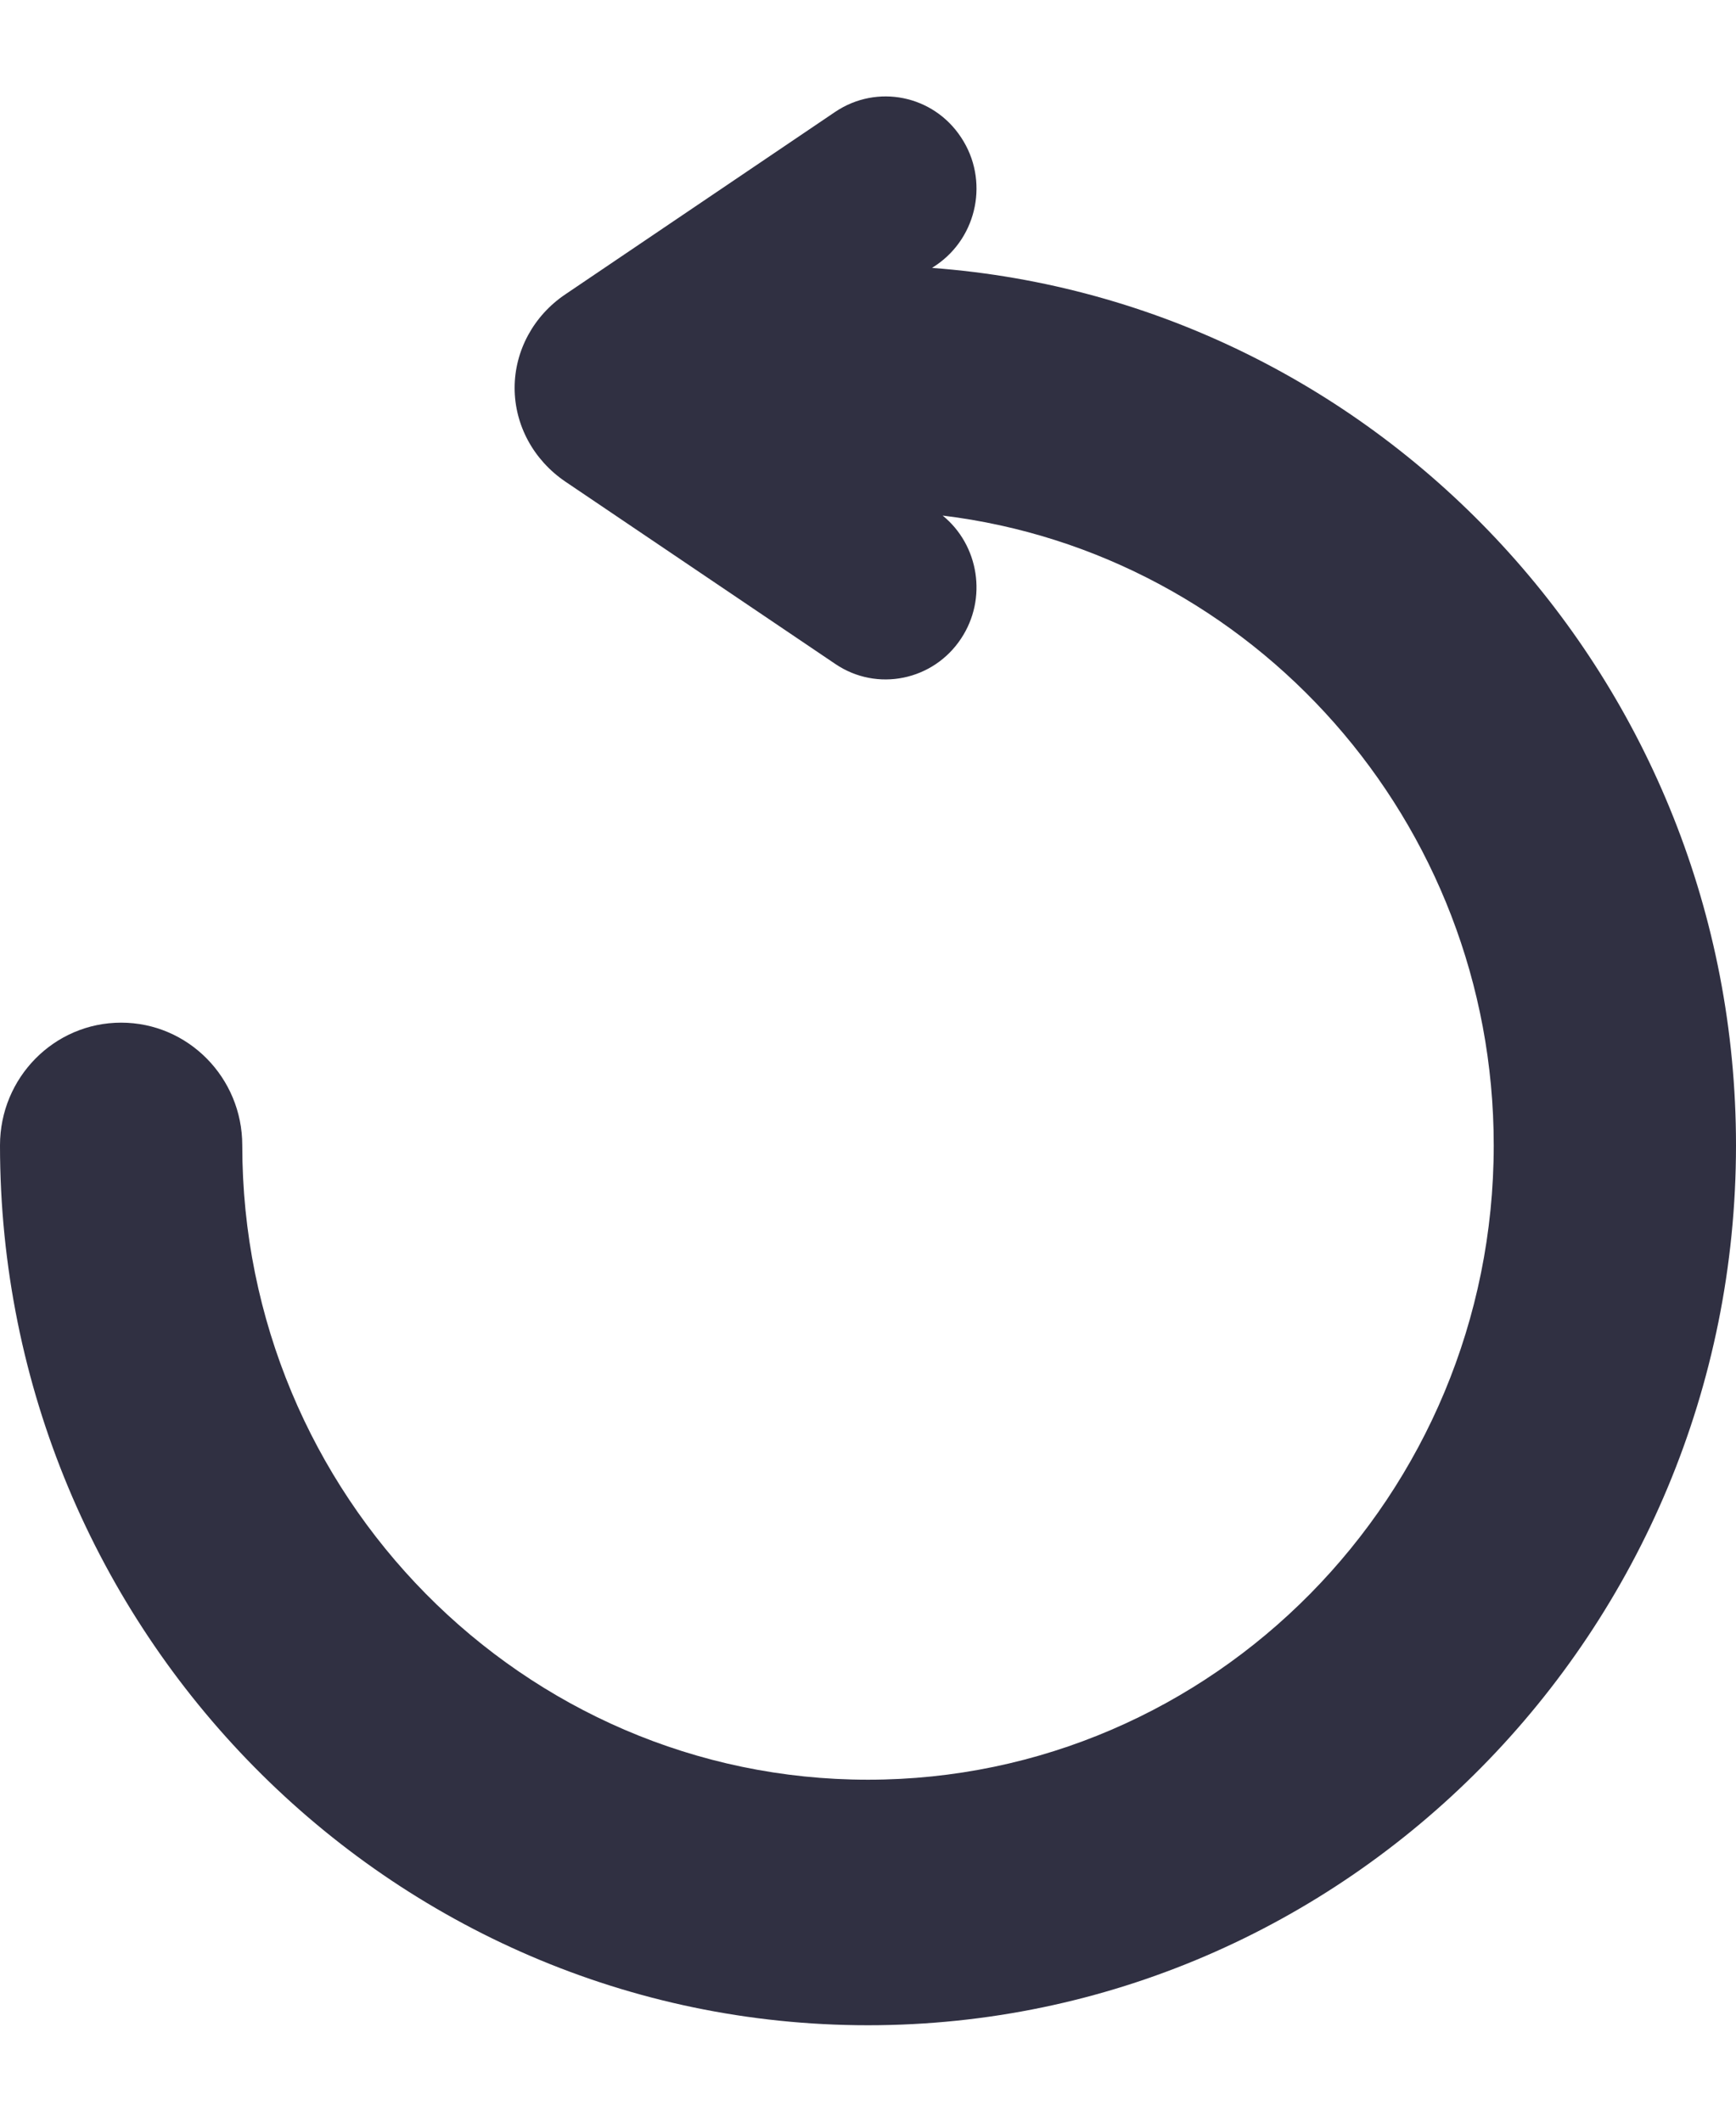 <svg width="9" height="11" viewBox="0 0 9 11" fill="none" xmlns="http://www.w3.org/2000/svg">
<path d="M4.983 0.713C5.128 0.932 5.069 1.228 4.853 1.375L4.832 1.389C7.159 1.562 9 3.536 9 5.938C9 8.454 6.981 10.5 4.5 10.5C2.019 10.5 -8.94503e-08 8.454 -1.994e-07 5.938C-2.14769e-07 5.587 0.281 5.302 0.628 5.302C0.975 5.302 1.256 5.587 1.256 5.938C1.256 7.752 2.711 9.227 4.5 9.227C6.289 9.227 7.744 7.752 7.744 5.938C7.744 4.258 6.494 2.868 4.887 2.673C5.075 2.826 5.12 3.103 4.983 3.31C4.839 3.529 4.546 3.589 4.33 3.442L2.931 2.497C2.766 2.385 2.668 2.204 2.668 2.011C2.668 1.819 2.766 1.637 2.931 1.526L4.33 0.58C4.547 0.434 4.839 0.493 4.983 0.713Z" fill="#303042"/>
</svg>
